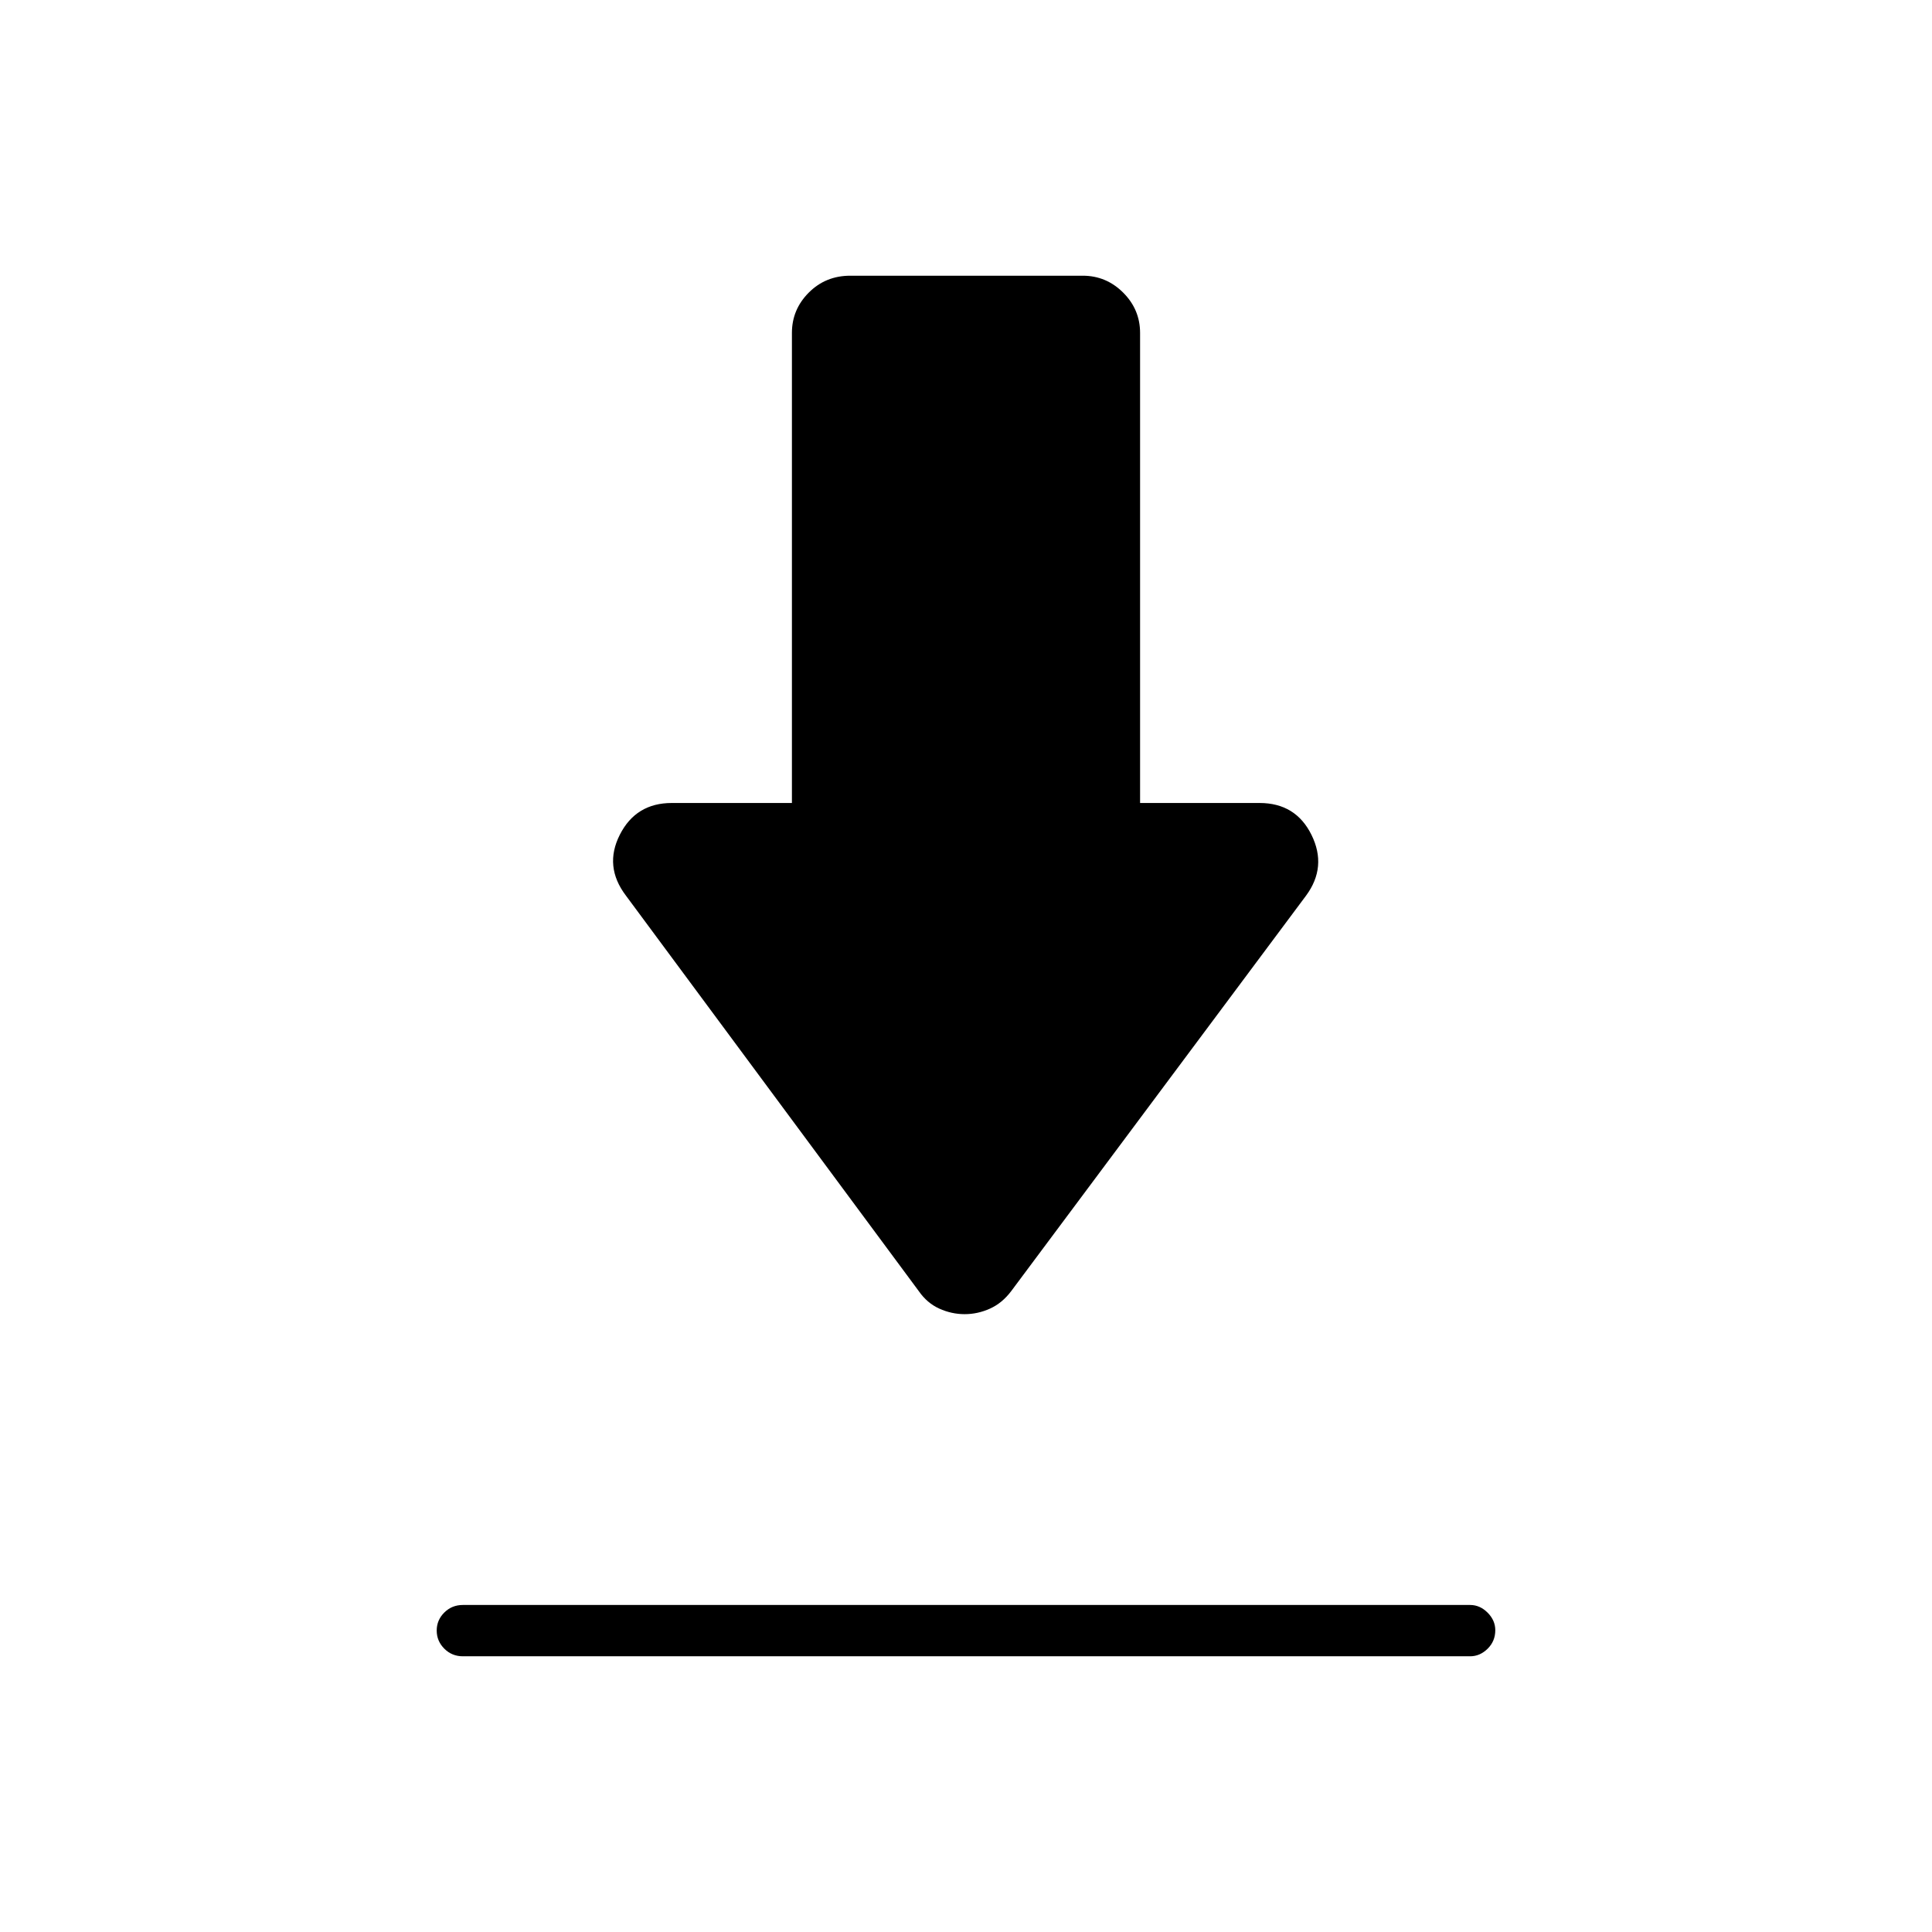 <svg xmlns="http://www.w3.org/2000/svg" height="24" viewBox="0 -960 960 960" width="24"><path d="M230-162.5h500.5q4.875 0 8.688 3.823 3.812 3.822 3.812 8.712 0 5.465-3.812 9.215-3.813 3.75-8.688 3.75H230q-5.45 0-9.225-3.785-3.775-3.785-3.775-9t3.775-8.965q3.775-3.75 9.225-3.75ZM479.328-307q-6.483 0-12.578-2.75t-10.25-8.75L311-515q-11-14.5-3-30.25Q315.999-561 333.816-561H393.5v-233.571q0-11.645 8.375-20.037T422.5-823H538q11.675 0 20.088 8.392 8.412 8.392 8.412 20.037V-561h59.336q18.026 0 25.845 15.865Q659.5-529.269 649-515L502.5-318.5q-4.5 6-10.595 8.75-6.095 2.75-12.577 2.75Z"/></svg>